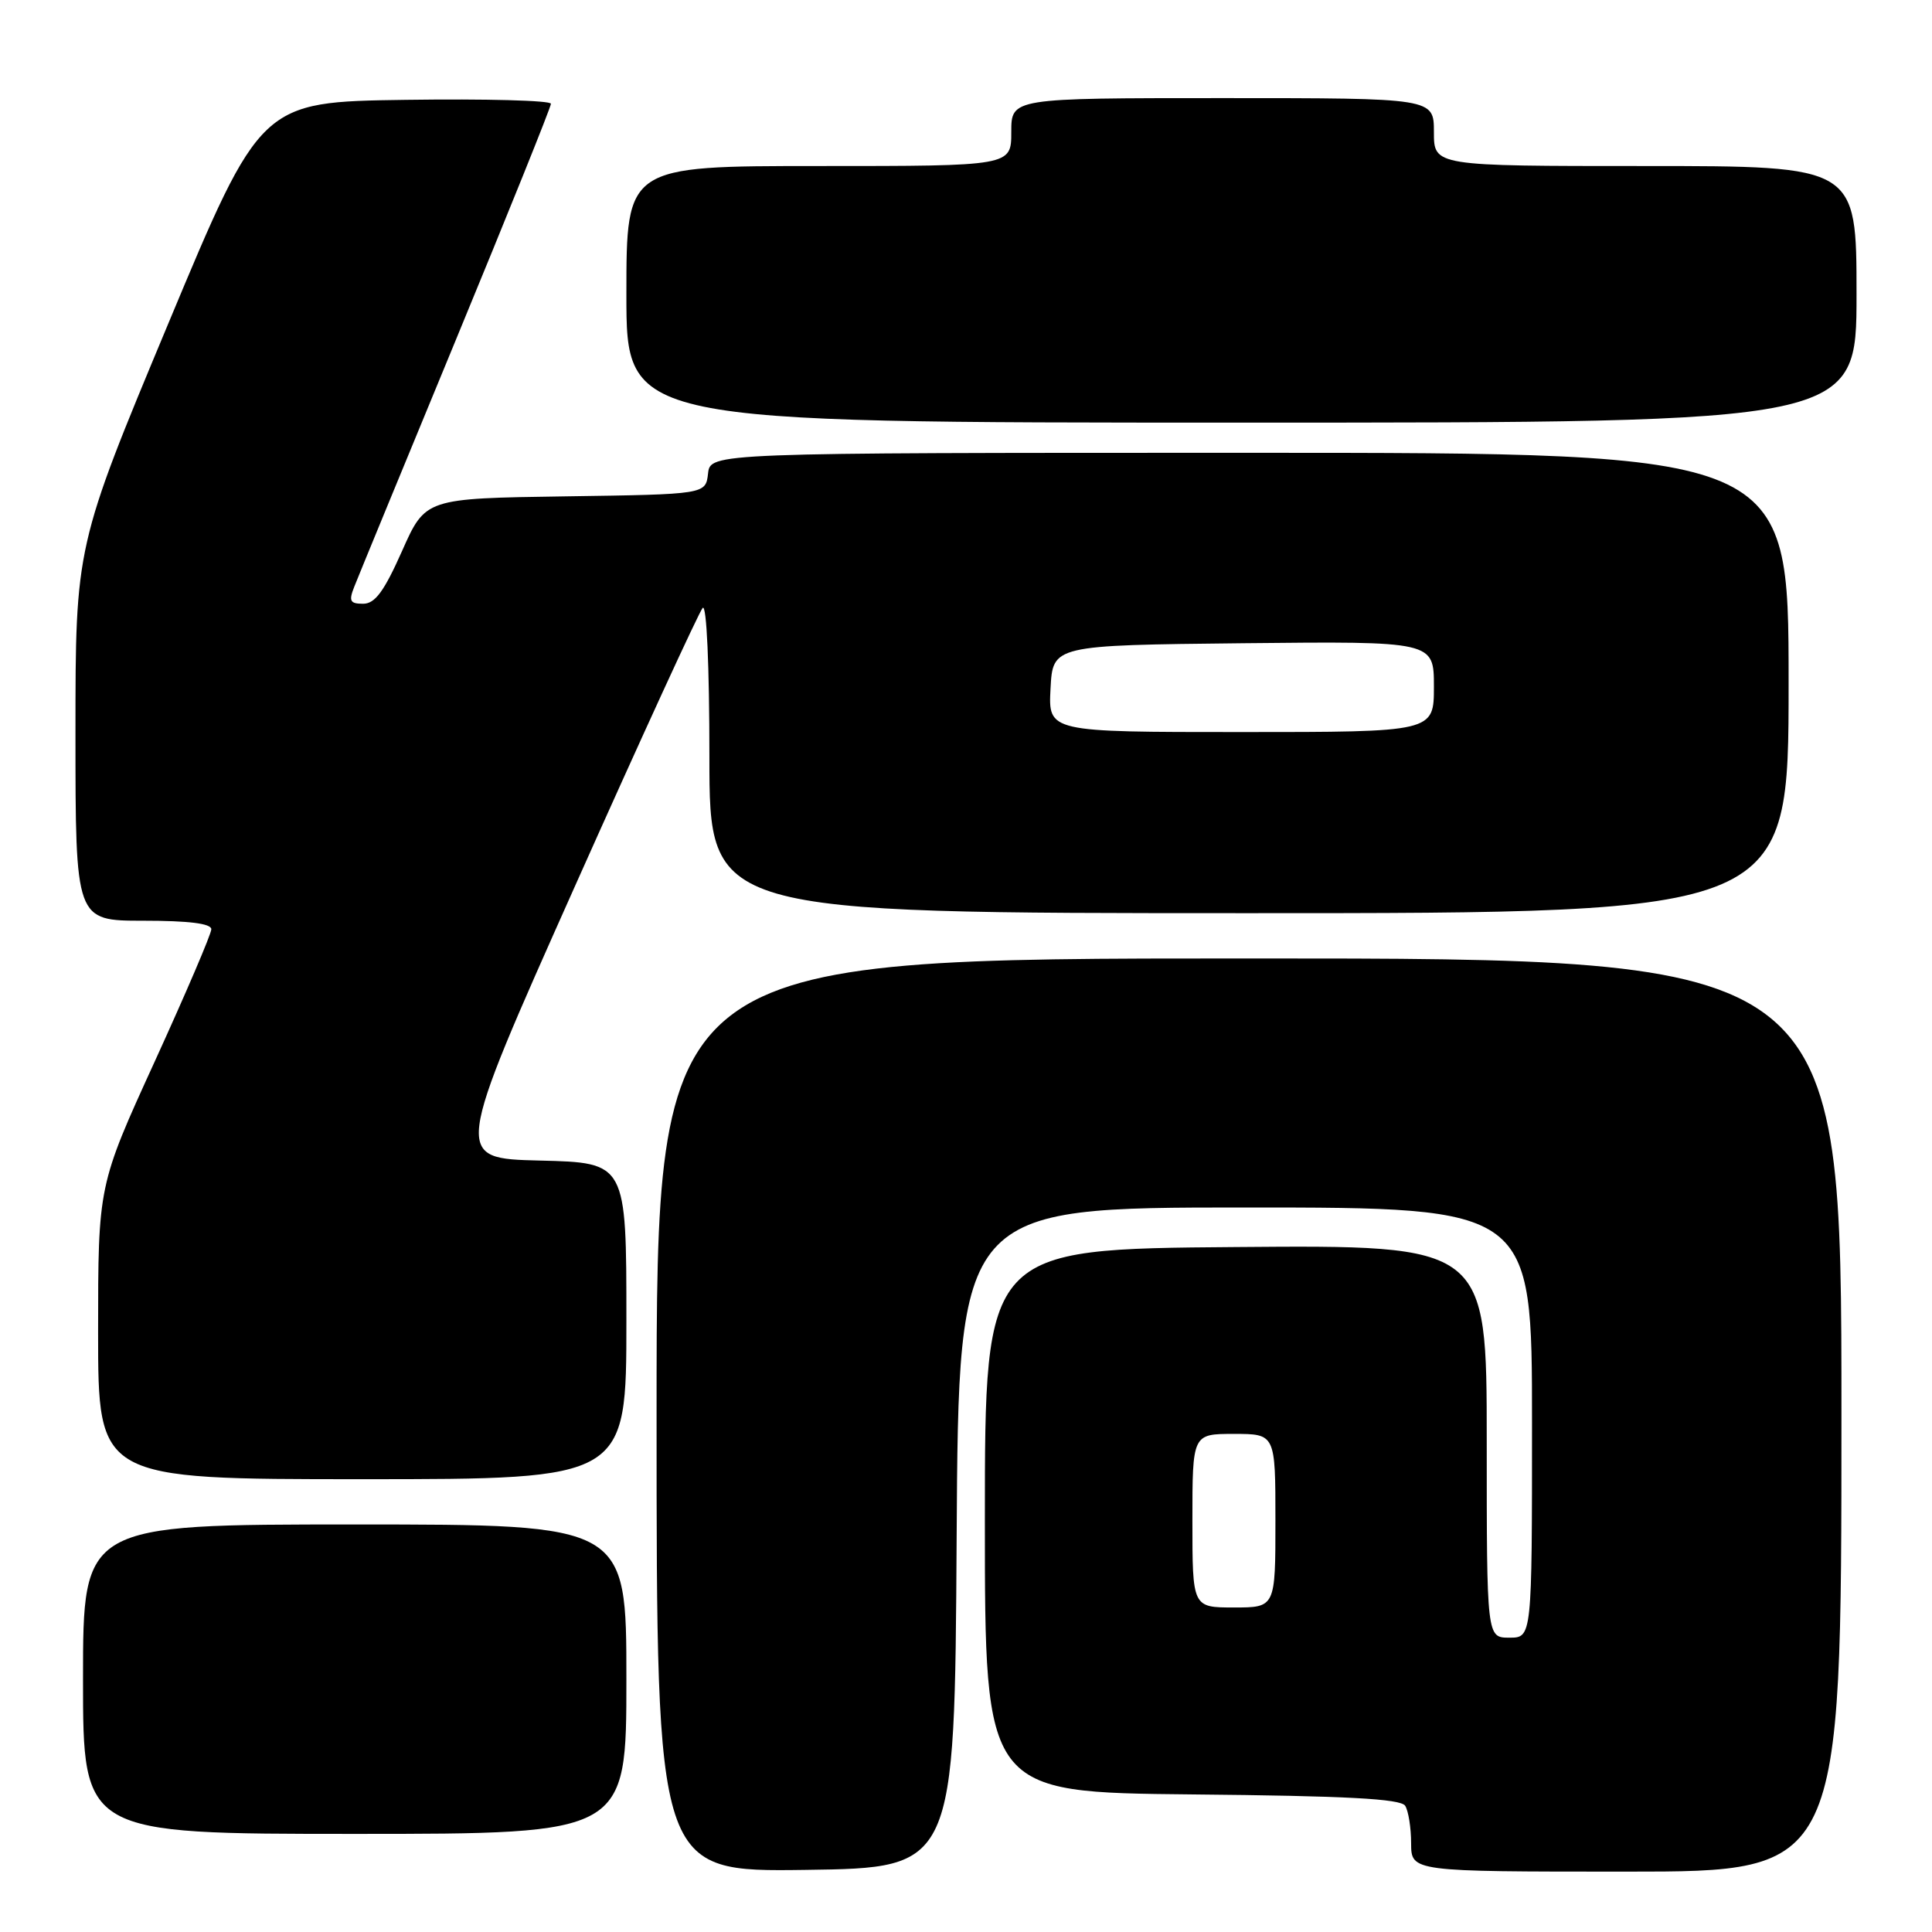 <?xml version="1.0" encoding="UTF-8" standalone="no"?>
<!DOCTYPE svg PUBLIC "-//W3C//DTD SVG 1.1//EN" "http://www.w3.org/Graphics/SVG/1.1/DTD/svg11.dtd" >
<svg xmlns="http://www.w3.org/2000/svg" xmlns:xlink="http://www.w3.org/1999/xlink" version="1.1" viewBox="0 0 256 256">
 <g >
 <path fill="currentColor"
d=" M 126.76 203.75 C 127.02 160.00 127.02 160.00 165.01 160.00 C 203.00 160.00 203.00 160.00 203.00 188.50 C 203.00 217.00 203.00 217.00 200.00 217.00 C 197.00 217.00 197.00 217.00 197.00 190.99 C 197.00 164.97 197.00 164.97 163.75 165.24 C 130.50 165.50 130.50 165.50 130.50 201.50 C 130.50 237.50 130.50 237.50 157.95 237.77 C 178.38 237.96 185.60 238.35 186.19 239.27 C 186.62 239.94 186.98 242.19 186.98 244.25 C 187.00 248.00 187.00 248.00 215.50 248.00 C 244.00 248.00 244.00 248.00 244.00 187.50 C 244.00 127.00 244.00 127.00 165.50 127.00 C 87.00 127.00 87.00 127.00 87.00 187.52 C 87.00 248.04 87.00 248.04 106.75 247.77 C 126.50 247.50 126.50 247.50 126.76 203.75 Z  M 83.00 222.50 C 83.00 202.00 83.00 202.00 47.00 202.00 C 11.00 202.00 11.00 202.00 11.00 222.50 C 11.00 243.00 11.00 243.00 47.00 243.00 C 83.00 243.00 83.00 243.00 83.00 222.50 Z  M 83.00 175.03 C 83.00 154.06 83.00 154.06 71.54 153.78 C 60.08 153.50 60.08 153.50 76.15 117.50 C 84.99 97.70 92.63 81.07 93.11 80.55 C 93.63 80.00 94.00 88.22 94.00 100.30 C 94.00 121.00 94.00 121.00 165.50 121.00 C 237.00 121.00 237.00 121.00 237.00 90.50 C 237.00 60.00 237.00 60.00 165.57 60.00 C 94.13 60.00 94.13 60.00 93.82 62.75 C 93.50 65.50 93.50 65.50 74.93 65.77 C 56.37 66.04 56.37 66.04 53.27 73.02 C 50.88 78.39 49.69 80.00 48.11 80.00 C 46.38 80.00 46.19 79.64 46.94 77.75 C 47.42 76.51 53.49 61.79 60.41 45.02 C 67.33 28.26 73.00 14.19 73.00 13.75 C 73.00 13.31 64.35 13.08 53.78 13.23 C 34.56 13.50 34.56 13.50 22.28 42.92 C 10.00 72.34 10.00 72.34 10.00 97.17 C 10.00 122.00 10.00 122.00 19.00 122.00 C 25.01 122.00 28.00 122.37 28.00 123.13 C 28.00 123.75 24.62 131.64 20.50 140.66 C 13.00 157.07 13.00 157.07 13.00 176.53 C 13.00 196.00 13.00 196.00 48.00 196.00 C 83.00 196.00 83.00 196.00 83.00 175.03 Z  M 246.00 39.00 C 246.00 22.00 246.00 22.00 218.00 22.00 C 190.00 22.00 190.00 22.00 190.00 17.50 C 190.00 13.00 190.00 13.00 162.00 13.00 C 134.00 13.00 134.00 13.00 134.00 17.50 C 134.00 22.00 134.00 22.00 108.50 22.00 C 83.00 22.00 83.00 22.00 83.00 39.00 C 83.00 56.00 83.00 56.00 164.50 56.00 C 246.00 56.00 246.00 56.00 246.00 39.00 Z  M 158.00 201.50 C 158.00 190.00 158.00 190.00 163.50 190.00 C 169.00 190.00 169.00 190.00 169.00 201.50 C 169.00 213.00 169.00 213.00 163.50 213.00 C 158.00 213.00 158.00 213.00 158.00 201.50 Z  M 139.20 91.25 C 139.50 85.50 139.50 85.50 164.75 85.23 C 190.00 84.97 190.00 84.97 190.00 90.98 C 190.00 97.00 190.00 97.00 164.45 97.00 C 138.90 97.00 138.90 97.00 139.20 91.25 Z "/>
</g>
</svg>